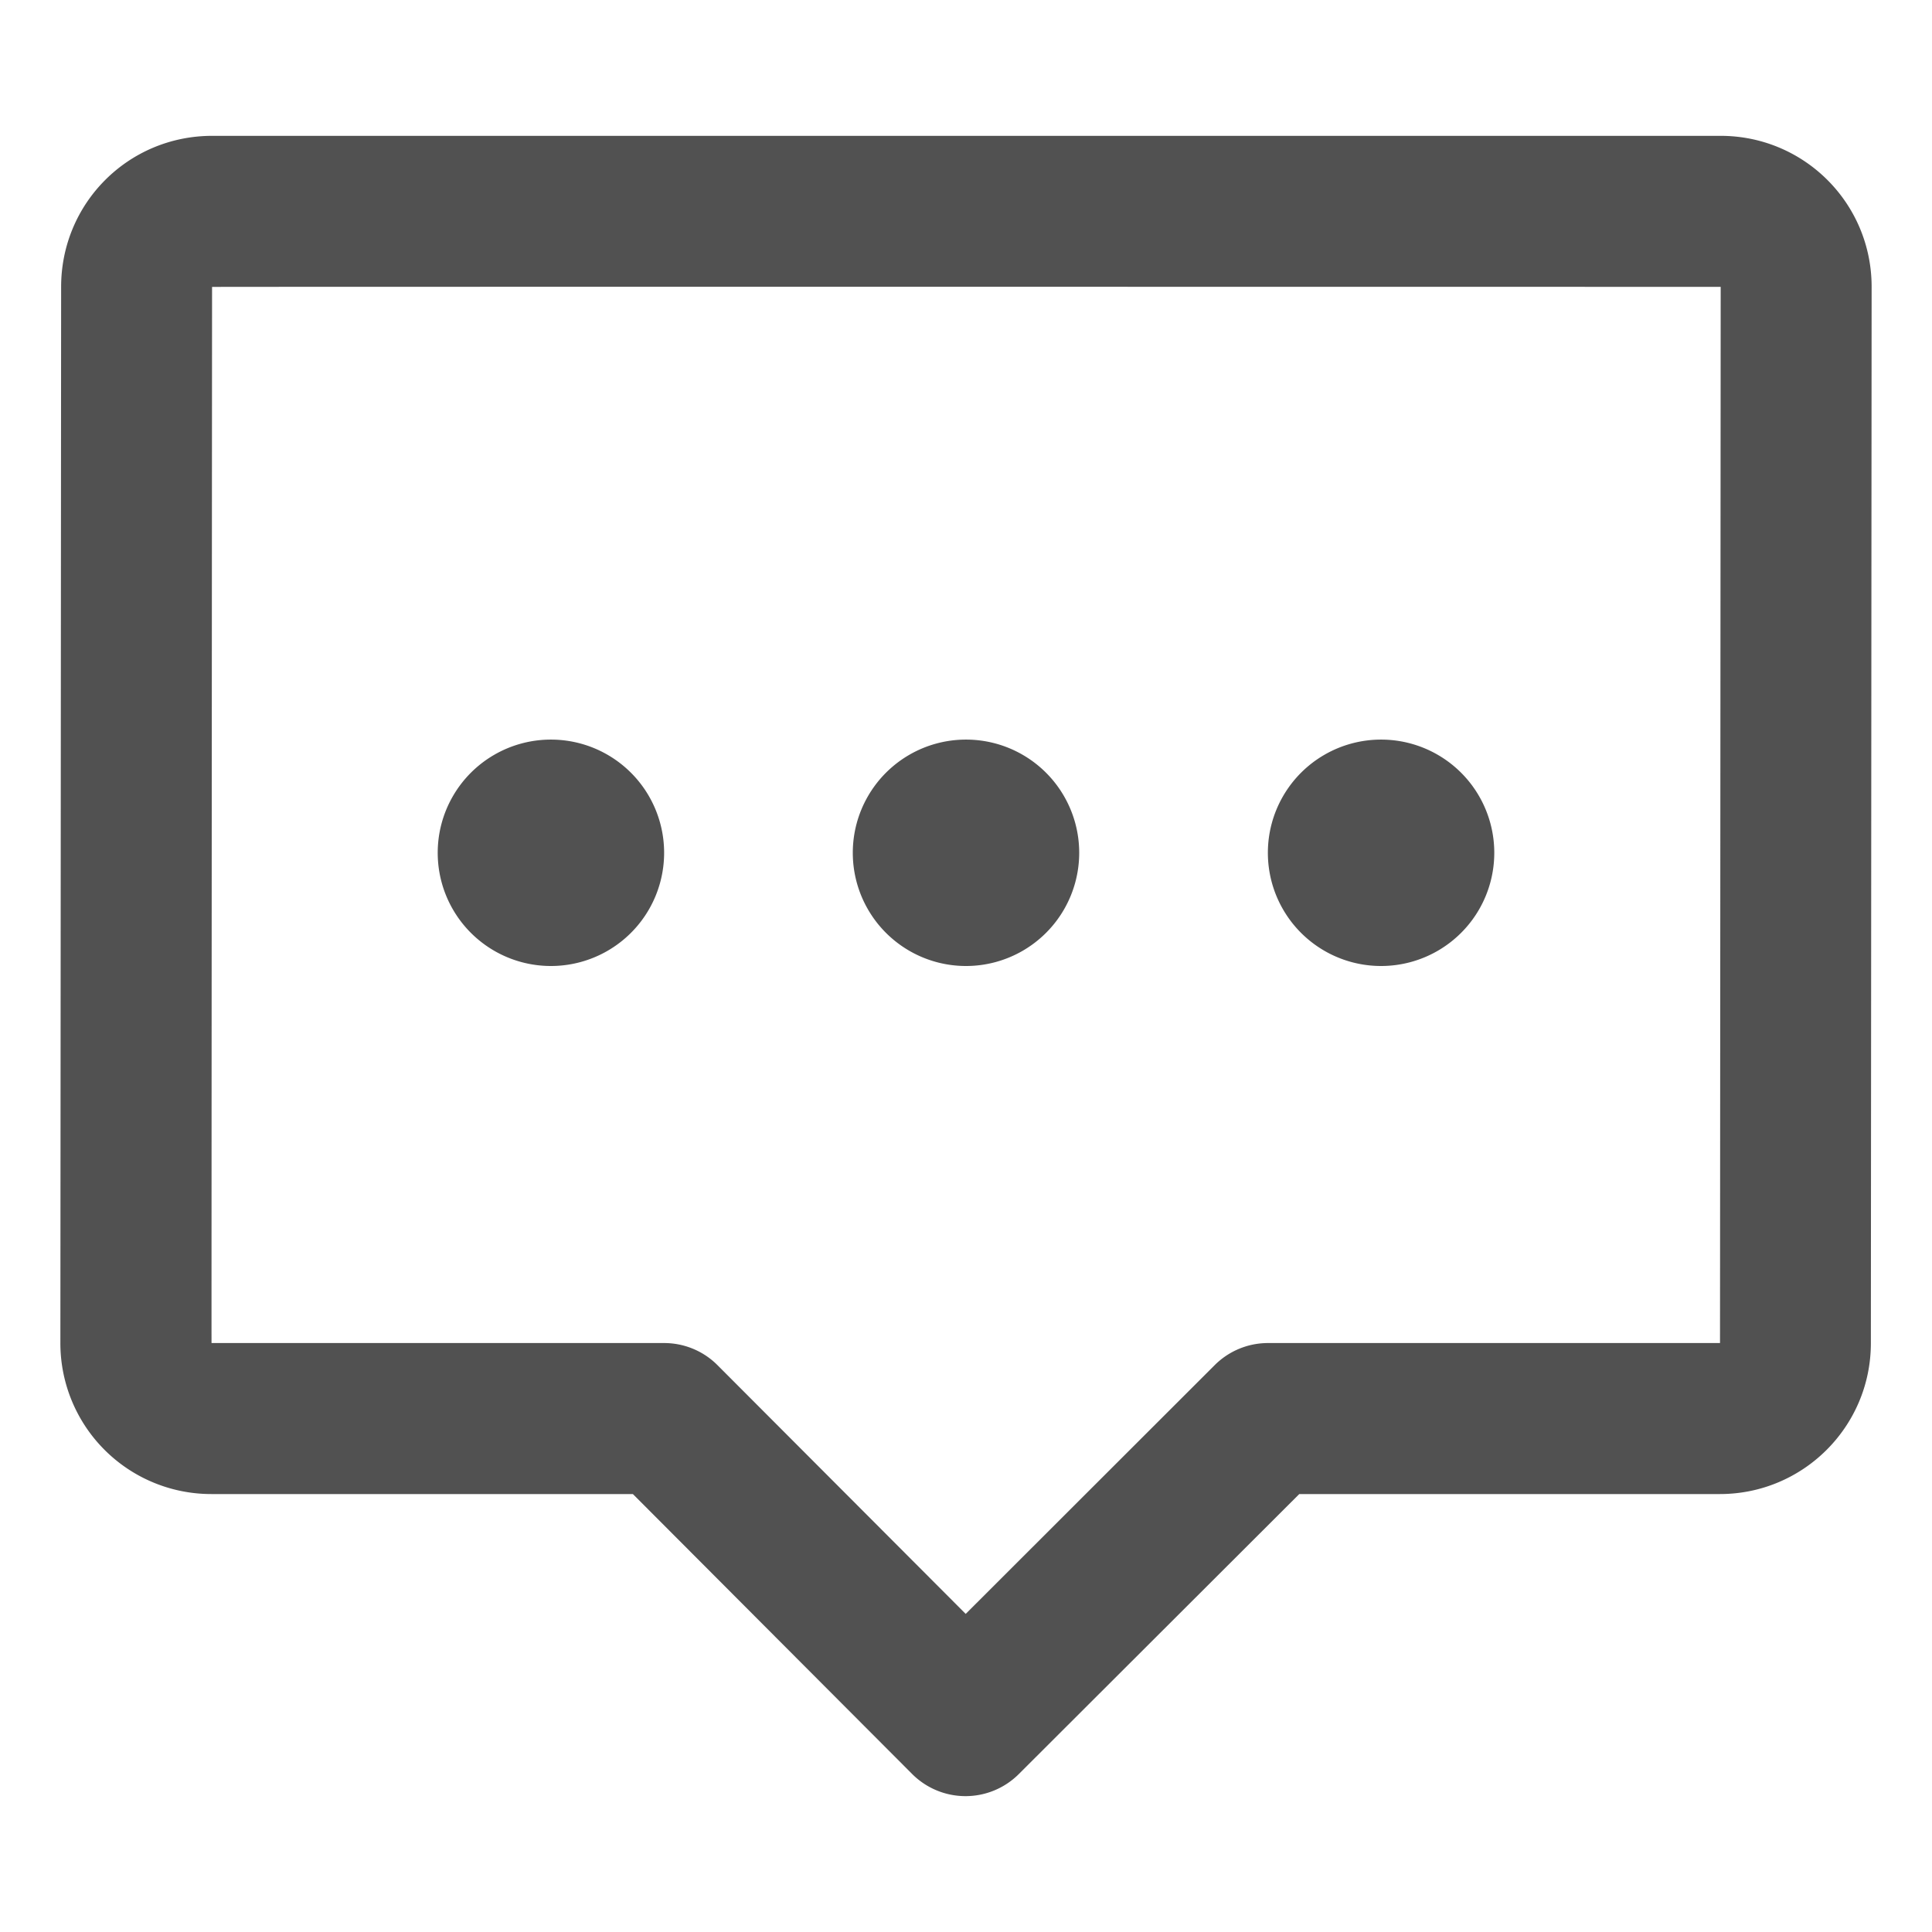 <?xml version="1.0" standalone="no"?><!DOCTYPE svg PUBLIC "-//W3C//DTD SVG 1.1//EN" "http://www.w3.org/Graphics/SVG/1.1/DTD/svg11.dtd"><svg t="1681709322264" class="icon" viewBox="0 0 1024 1024" version="1.1" xmlns="http://www.w3.org/2000/svg" p-id="1550" xmlns:xlink="http://www.w3.org/1999/xlink" width="200" height="200"><path d="M483.48 940.28l-148.04-148.4H112.08A79.96 79.96 0 0 1 32 711.8L32.4 152.04C32.4 107.72 68 72 112.48 72h799.48c44.24 0 80.08 35.72 80.04 80.08l-0.4 559.8c0 44.2-35.84 80-80.04 80h-222.92l-148.64 148.4a39.96 39.96 0 0 1-56.52 0z m428.16-228.48L912 152.04s-799.6-0.12-799.6 0.04c0 0-0.36 559.76-0.28 559.76H352c10.6 0 20.8 4.2 28.28 11.72l131.56 131.84 132-131.88a39.96 39.96 0 0 1 28.28-11.68h239.52zM292 512a60 60 0 1 1 0-120 60 60 0 0 1 0 120z m220 0a60 60 0 1 1 0-120 60 60 0 0 1 0 120z m220 0a60 60 0 1 1 0-120 60 60 0 0 1 0 120z" fill="#515151" p-id="1551"></path></svg>